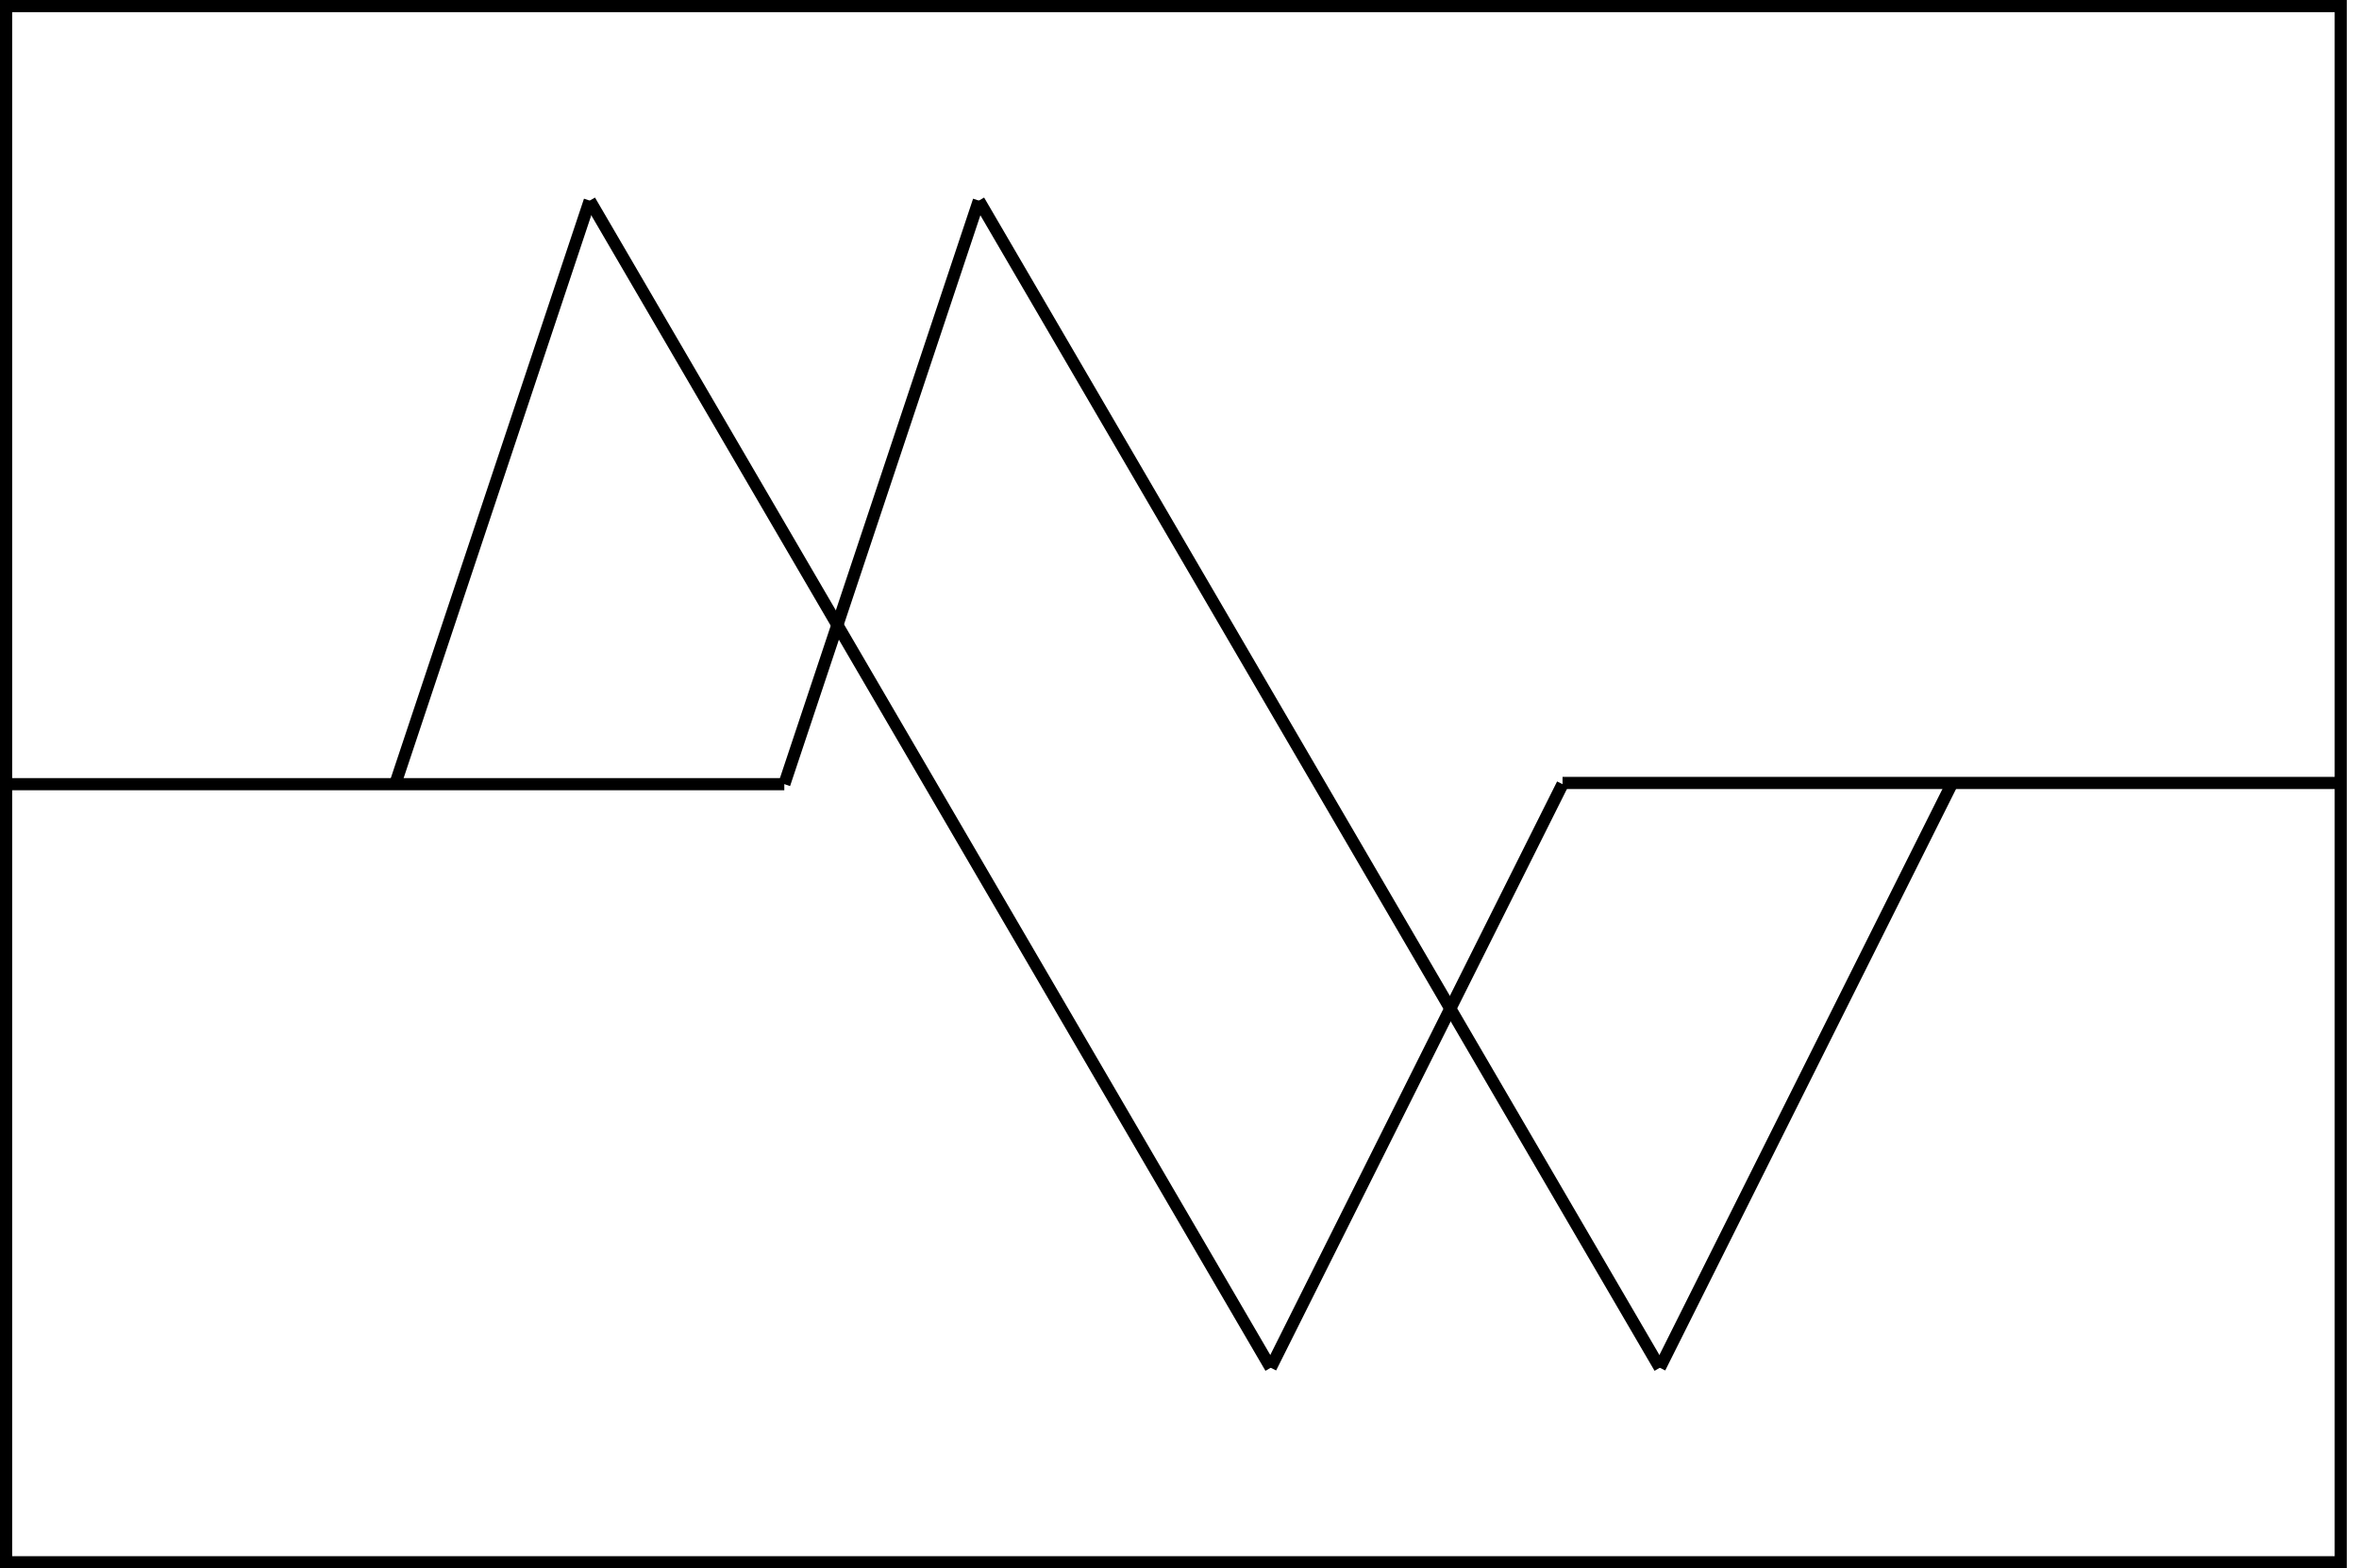 <?xml version="1.0" encoding="UTF-8"?><!DOCTYPE svg PUBLIC "-//W3C//DTD SVG 1.1//EN" "http://www.w3.org/Graphics/SVG/1.1/DTD/svg11.dtd"><svg xmlns="http://www.w3.org/2000/svg" xmlns:xlink="http://www.w3.org/1999/xlink" version="1.1" width="194px" height="129px" viewBox="-0.5 -0.5 194 129"><defs/><g><g id="cell-7BvuQ1wFKm2BExs7mEzO-0" layer="Symbol"><path fill="none" stroke="rgb(0, 0, 0)" pointer-events="all" d="M0,0 192,0 192,128 0,128z"/></g><g id="cell-7BvuQ1wFKm2BExs7mEzO-5" layer="Symbol"><path d="M 0 64 L 64 64" fill="none" stroke="rgb(0, 0, 0)" stroke-miterlimit="10" pointer-events="stroke"/></g><g id="cell-7BvuQ1wFKm2BExs7mEzO-6" layer="Symbol"><path d="M 32 64 L 48 16" fill="none" stroke="rgb(0, 0, 0)" stroke-miterlimit="10" pointer-events="stroke"/></g><g id="cell-7BvuQ1wFKm2BExs7mEzO-7" layer="Symbol"><path d="M 48 16 L 104 112" fill="none" stroke="rgb(0, 0, 0)" stroke-miterlimit="10" pointer-events="stroke"/></g><g id="cell-7BvuQ1wFKm2BExs7mEzO-8" layer="Symbol"><path d="M 104 112 L 128 64" fill="none" stroke="rgb(0, 0, 0)" stroke-miterlimit="10" pointer-events="stroke"/></g><g id="cell-7BvuQ1wFKm2BExs7mEzO-14" layer="Symbol"><path d="M 64 64 L 80 16" fill="none" stroke="rgb(0, 0, 0)" stroke-miterlimit="10" pointer-events="stroke"/></g><g id="cell-7BvuQ1wFKm2BExs7mEzO-15" layer="Symbol"><path d="M 80 16 L 136 112" fill="none" stroke="rgb(0, 0, 0)" stroke-miterlimit="10" pointer-events="stroke"/></g><g id="cell-7BvuQ1wFKm2BExs7mEzO-16" layer="Symbol"><path d="M 136 112 L 160 64" fill="none" stroke="rgb(0, 0, 0)" stroke-miterlimit="10" pointer-events="stroke"/></g><g id="cell-7BvuQ1wFKm2BExs7mEzO-17" layer="Symbol"><path d="M 128 63.9 L 192 63.9" fill="none" stroke="rgb(0, 0, 0)" stroke-miterlimit="10" pointer-events="stroke"/></g></g></svg>
